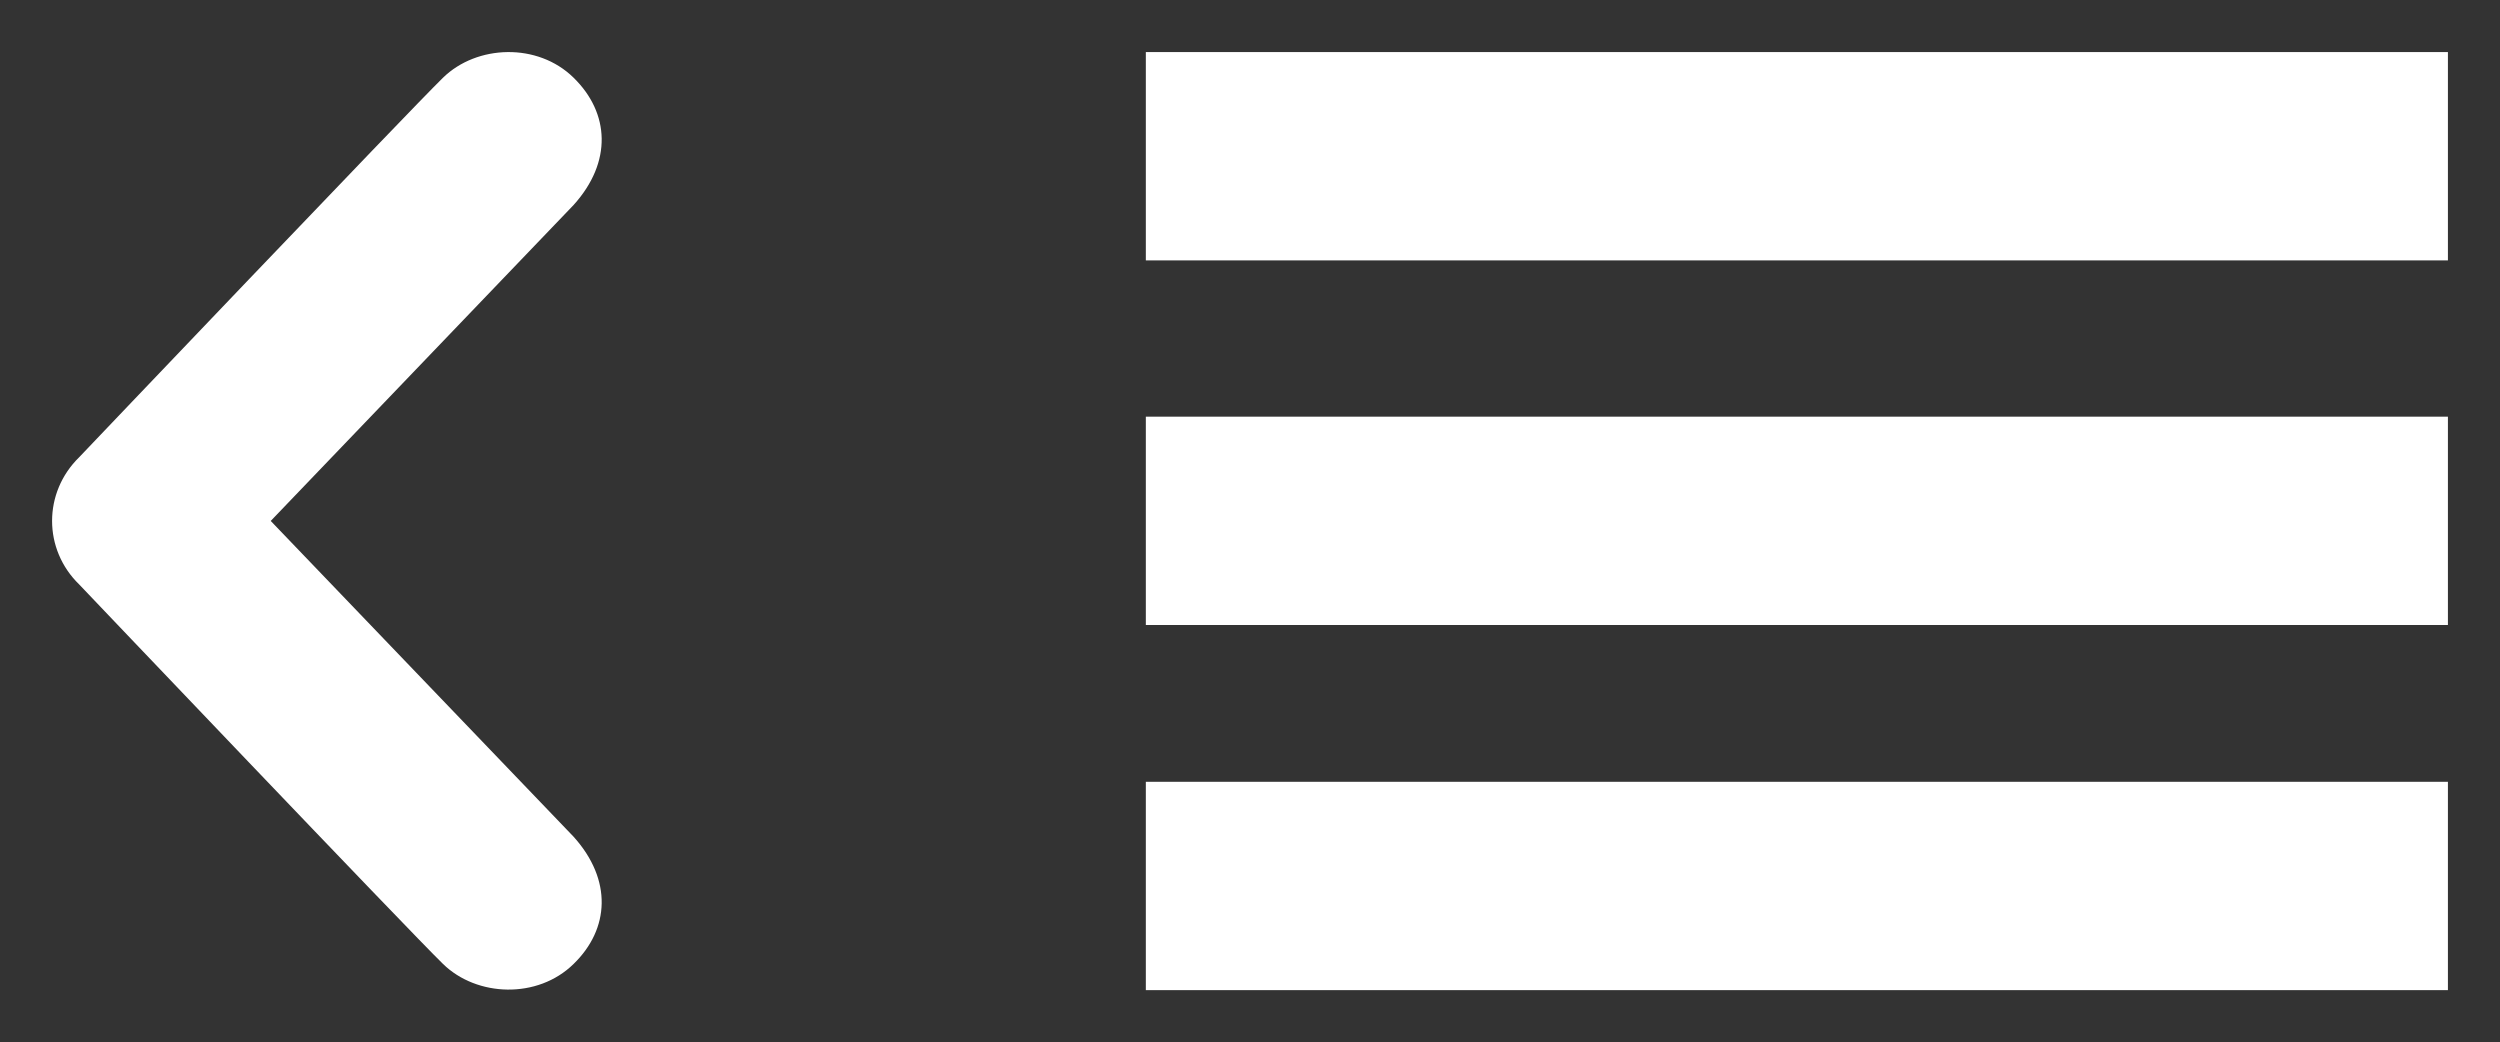 <?xml version="1.0" encoding="utf-8"?>
<svg viewBox="-11 -1 48 20.01" width="48" height="20.01" style="enable-background:new 0 0 25 18;" xmlns="http://www.w3.org/2000/svg">
  <rect x="-11" y="-1" width="48" height="20.01" fill="#333333" stroke="none"/>
  <defs>
    <style type="text/css">
	.st0{fill:#FFFFFF;}
</style>
  </defs>
  <path class="st0" d="M 36 4 L 11 4 L 11 0 L 36 0 Z M 36 11 L 11 11 L 11 7 L 36 7 Z M 36 18.01 L 11 18.01 L 11 14.01 L 36 14.01 Z M 0.013 0.492 C 0.705 1.168 0.759 2.11 0.013 2.936 L -5.802 9.002 L 0.013 15.065 C 0.759 15.893 0.705 16.836 0.013 17.508 C -0.677 18.186 -1.845 18.142 -2.494 17.508 C -3.142 16.878 -9.479 10.222 -9.479 10.222 C -9.826 9.885 -10 9.444 -10 9.002 C -10 8.559 -9.826 8.117 -9.479 7.778 C -9.479 7.778 -3.142 1.124 -2.494 0.492 C -1.845 -0.142 -0.677 -0.186 0.013 0.492 Z" transform="matrix(1, 0, 0, 1, 0, 4.440892098500626e-16)"/>
</svg>